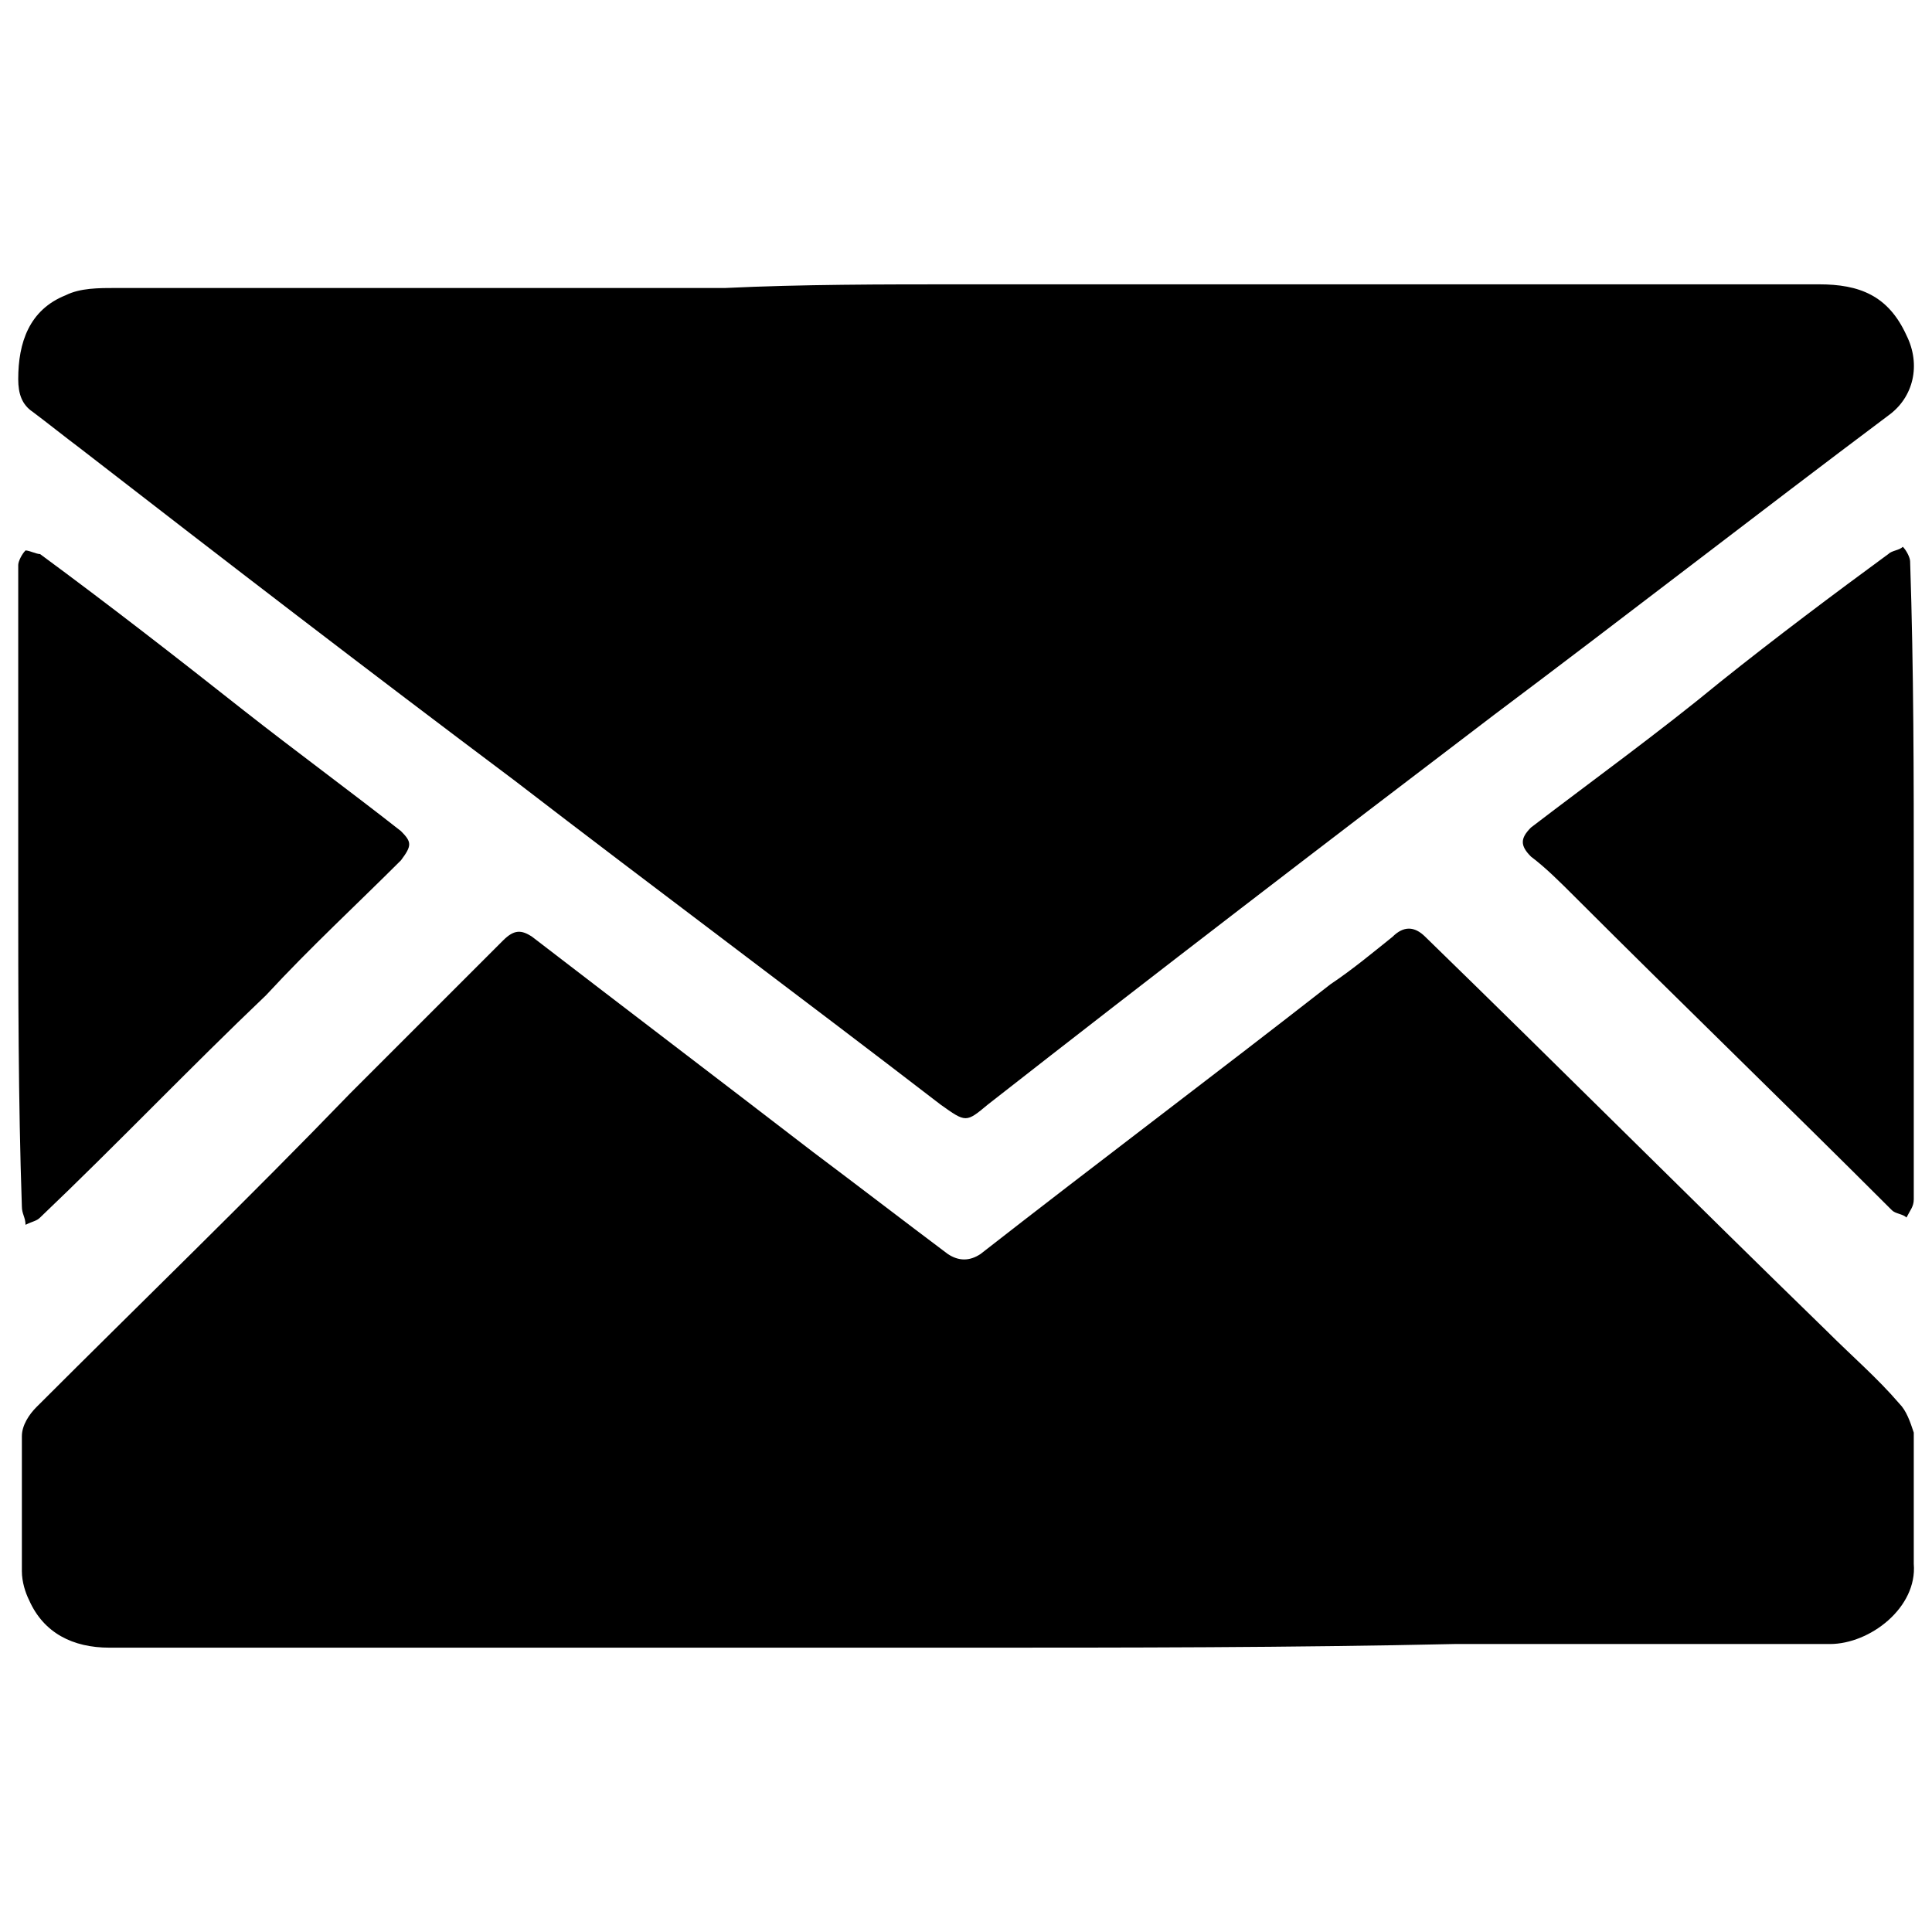 <?xml version="1.0" encoding="utf-8"?>
<!-- Generator: Adobe Illustrator 25.3.1, SVG Export Plug-In . SVG Version: 6.00 Build 0)  -->
<svg version="1.1" id="Layer_1" xmlns="http://www.w3.org/2000/svg" xmlns:xlink="http://www.w3.org/1999/xlink" x="0px" y="0px"
	 viewBox="0 0 53 53" style="enable-background:new 0 0 53 53;" xml:space="preserve">
<g>
	<path d="M26.5,45.2c-7.8,0-15.7,0-23.5,0c-1,0-1.8-0.4-2.2-1.3c-0.1-0.2-0.2-0.5-0.2-0.8c0-1.2,0-2.5,0-3.7c0-0.3,0.2-0.6,0.4-0.8
		c2.9-2.9,5.8-5.7,8.6-8.6c1.4-1.4,2.8-2.8,4.2-4.2c0.3-0.3,0.5-0.3,0.8-0.1c2.6,2,5.1,3.9,7.7,5.9c1.2,0.9,2.5,1.9,3.7,2.8
		c0.3,0.2,0.6,0.2,0.9,0c3.2-2.5,6.4-4.9,9.6-7.4c0.6-0.4,1.2-0.9,1.7-1.3c0.3-0.3,0.6-0.3,0.9,0c3.7,3.6,7.3,7.2,11,10.8
		c0.7,0.7,1.4,1.3,2,2c0.2,0.2,0.3,0.5,0.4,0.8c0,1.2,0,2.4,0,3.6c0.1,1.2-1.2,2.2-2.3,2.2c-3.4,0-6.9,0-10.3,0
		C35.4,45.2,30.9,45.2,26.5,45.2C26.5,45.2,26.5,45.2,26.5,45.2z"/>
	<path d="M26.4,7.8c7.8,0,15.6,0,23.5,0c1.1,0,1.9,0.3,2.4,1.4c0.4,0.8,0.2,1.7-0.5,2.2c-3.6,2.7-7.2,5.5-10.8,8.2
		c-4.6,3.5-9.3,7.1-13.9,10.7c-0.6,0.5-0.6,0.5-1.3,0c-3.9-3-7.8-5.9-11.7-8.9c-4-3-7.9-6-11.9-9.1c-0.4-0.3-0.9-0.7-1.3-1
		c-0.3-0.2-0.4-0.5-0.4-0.9c0-1,0.3-1.9,1.3-2.3c0.4-0.2,0.9-0.2,1.4-0.2c5.6,0,11.1,0,16.7,0C22,7.8,24.2,7.8,26.4,7.8
		C26.4,7.8,26.4,7.8,26.4,7.8z"/>
	<path d="M52.5,24.2c0,2.9,0,5.8,0,8.7c0,0.2-0.1,0.3-0.2,0.5c-0.1-0.1-0.3-0.1-0.4-0.2c-2.9-2.9-5.8-5.7-8.7-8.6
		c-0.4-0.4-0.8-0.8-1.2-1.1c-0.3-0.3-0.3-0.5,0-0.8c1.7-1.3,3.5-2.6,5.2-4c1.5-1.2,3.1-2.4,4.6-3.5c0.1-0.1,0.3-0.1,0.4-0.2
		c0.1,0.1,0.2,0.3,0.2,0.4C52.5,18.4,52.5,21.3,52.5,24.2C52.5,24.2,52.5,24.2,52.5,24.2z"/>
	<path d="M0.5,24.3c0-2.9,0-5.9,0-8.8c0-0.1,0.1-0.3,0.2-0.4c0.1,0,0.3,0.1,0.4,0.1c1.9,1.4,3.7,2.8,5.6,4.3
		c1.4,1.1,2.9,2.2,4.3,3.3c0.3,0.3,0.3,0.4,0,0.8c-1.2,1.2-2.5,2.4-3.7,3.7c-2.1,2-4.1,4.1-6.2,6.1c-0.1,0.1-0.2,0.1-0.4,0.2
		c0-0.2-0.1-0.3-0.1-0.5C0.5,30.2,0.5,27.2,0.5,24.3C0.5,24.3,0.5,24.3,0.5,24.3z"/>
</g>
</svg>
